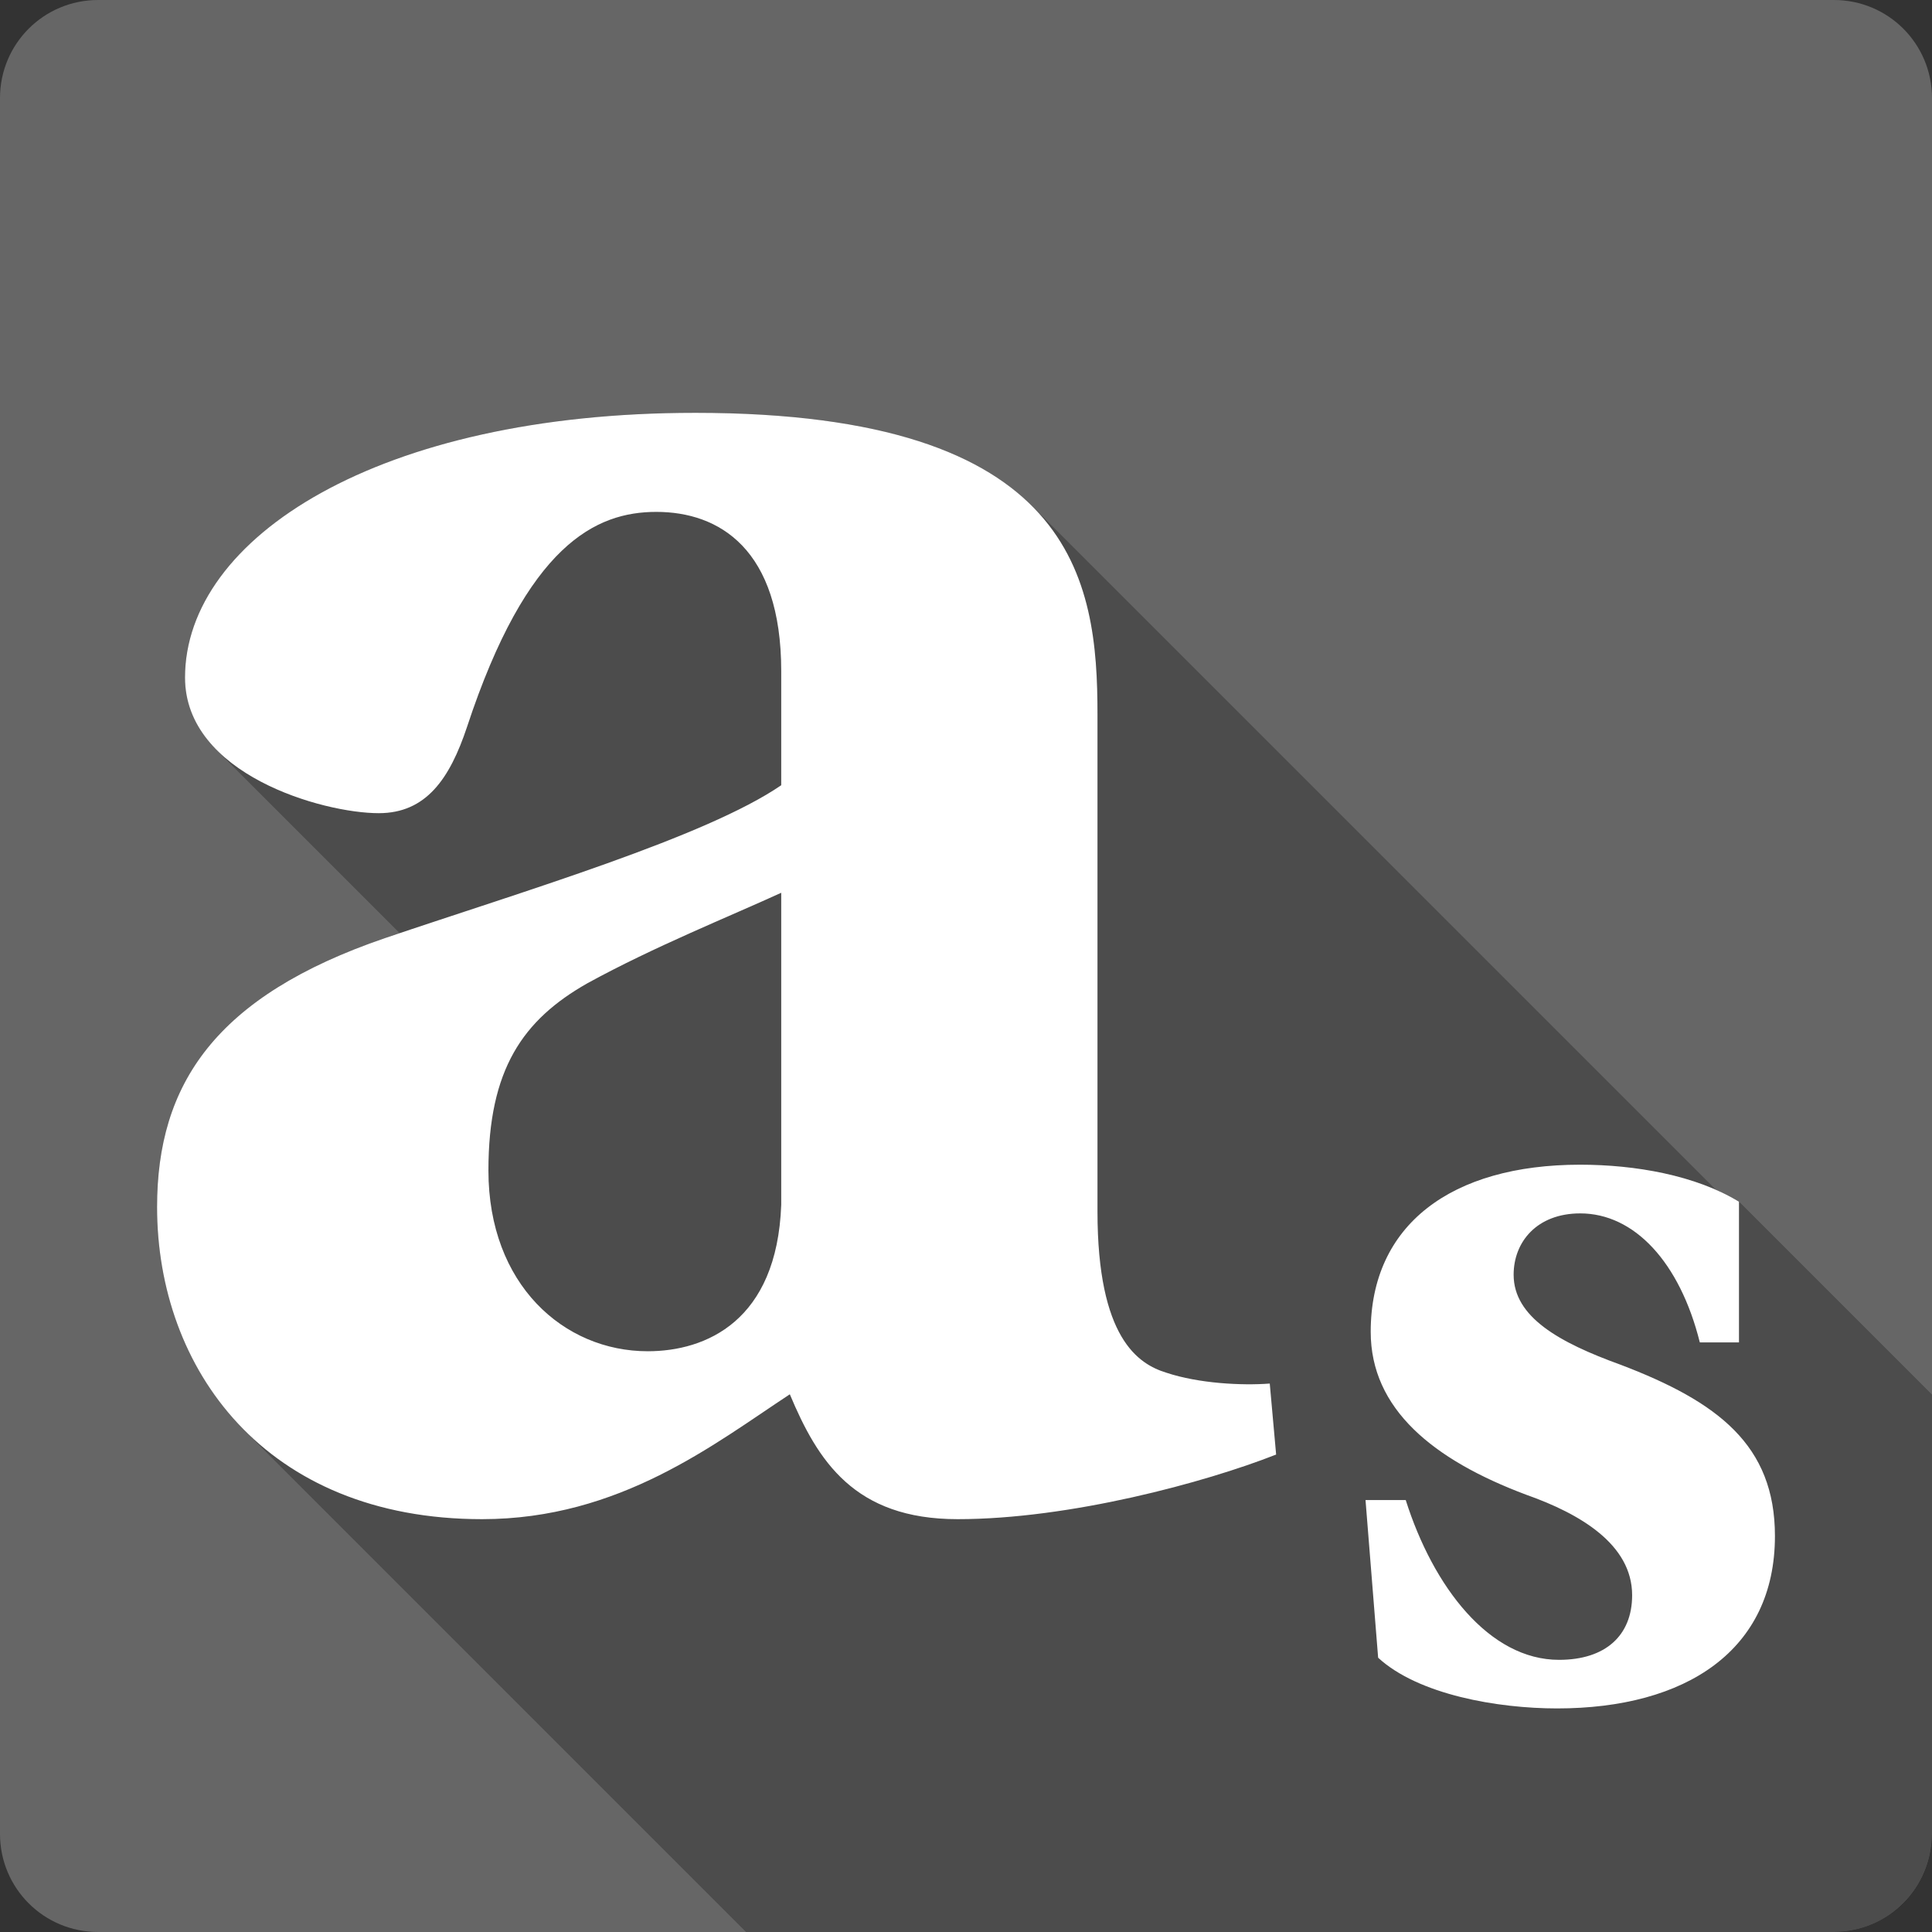 <?xml version="1.0" encoding="UTF-8" standalone="no"?>
<svg
   xmlns:dc="http://purl.org/dc/elements/1.1/"
   xmlns:cc="http://creativecommons.org/ns#"
   xmlns:rdf="http://www.w3.org/1999/02/22-rdf-syntax-ns#"
   xmlns:svg="http://www.w3.org/2000/svg"
   xmlns="http://www.w3.org/2000/svg"
   xmlns:sodipodi="http://sodipodi.sourceforge.net/DTD/sodipodi-0.dtd"
   xmlns:inkscape="http://www.inkscape.org/namespaces/inkscape"
   sodipodi:docname="format-text-subscript.svg"
   height="100%"
   width="100%"
   inkscape:version="0.48.5 r10040"
   version="1.1"
   id="svg2"
   viewBox="0 0 512 512">
  <rect x="0" y="0" width="512" height="512" fill="#333333" stroke="none"/>
  <sodipodi:namedview
     pagecolor="#ffffff"
     bordercolor="#666666"
     borderopacity="1"
     objecttolerance="10"
     gridtolerance="10"
     guidetolerance="10"
     inkscape:pageopacity="0"
     inkscape:pageshadow="2"
     inkscape:window-width="1306"
     inkscape:window-height="715"
     id="namedview6"
     showgrid="false"
     showguides="true"
     inkscape:guide-bbox="true"
     inkscape:zoom="0.65186406"
     inkscape:cx="173.28937"
     inkscape:cy="191.28267"
     inkscape:window-x="56"
     inkscape:window-y="28"
     inkscape:window-maximized="1"
     inkscape:current-layer="svg2">
    <sodipodi:guide
       id="guide2989"
       position="260.083,471.005"
       orientation="0,1" />
    <sodipodi:guide
       id="guide2991"
       position="267.593,40.983"
       orientation="0,1" />
    <sodipodi:guide
       id="guide2993"
       position="40.94,84.757"
       orientation="1,0" />
    <sodipodi:guide
       id="guide2995"
       position="471.051,254.983"
       orientation="1,0" />
  </sodipodi:namedview>
  <defs
     id="defs8">
    <clipPath
       clipPathUnits="userSpaceOnUse"
       id="clipPath3254">
      <path
         style="fill:#666666;fill-opacity:1;stroke:none"
         d="M 26,0 C 11.603,0 0,11.603 0,26 l 0,460 c 0,14.397 11.603,26 26,26 l 460,0 c 14.397,0 26,-11.603 26,-26 L 512,26 C 512,11.603 500.397,0 486,0 L 26,0 z"
         id="path3256"
         inkscape:connector-curvature="0" />
    </clipPath>
  </defs>
  <path
     id="rect2986"
     d="M 26 0 C 11.603 0 0 11.603 0 26 L 0 486 C 0 500.397 11.603 512 26 512 L 486 512 C 500.397 512 512 500.397 512 486 L 512 26 C 512 11.603 500.397 0 486 0 L 26 0 z "
     style="fill:#666666;fill-opacity:1;stroke:none" />
  <g
     style="font-size:570.349px;font-style:normal;font-variant:normal;font-weight:bold;font-stretch:normal;line-height:125%;letter-spacing:0px;word-spacing:0px;fill:#000000;fill-opacity:1;stroke:none;font-family:Serif;-inkscape-font-specification:Serif Bold;opacity:0.25"
     id="g3033"
     clip-path="url(#clipPath3254)">
    <path
       inkscape:connector-curvature="0"
       d="m 184.188,109.406 c -83.841,0 -135.156,33.084 -135.156,70.156 l 388.909,388.909 c 0,-37.073 51.315,-70.156 135.156,-70.156 z"
       id="path3035"
       style="fill:#000000" />
    <path
       inkscape:connector-curvature="0"
       d="m 49.031,179.562 c 0,7.786 3.36,14.155 8.456,19.25 L 446.396,587.721 c -5.096,-5.096 -8.456,-11.465 -8.456,-19.25 z"
       id="path3037"
       style="fill:#000000" />
    <path
       inkscape:connector-curvature="0"
       d="M 57.487,198.813 C 69.189,210.515 90.044,215.5 100.375,215.5 l 388.909,388.909 c -10.331,0 -31.186,-4.985 -42.888,-16.687 z"
       id="path3039"
       style="fill:#000000" />
    <path
       inkscape:connector-curvature="0"
       d="m 100.375,215.5 c 12.548,0 18.812,-9.124 23.375,-22.812 l 388.909,388.909 c -4.563,13.688 -10.827,22.812 -23.375,22.812 z"
       id="path3041"
       style="fill:#000000" />
    <path
       inkscape:connector-curvature="0"
       d="m 123.75,192.688 c 15.97,-48.48 34.218,-57.031 50.188,-57.031 l 388.909,388.909 c -15.97,0 -34.218,8.552 -50.188,57.031 z"
       id="path3043"
       style="fill:#000000" />
    <path
       inkscape:connector-curvature="0"
       d="m 173.938,135.656 c 8.076,0 16.156,2.315 22.31,8.469 l 388.909,388.909 c -6.154,-6.154 -14.234,-8.469 -22.31,-8.469 z"
       id="path3045"
       style="fill:#000000" />
    <path
       inkscape:connector-curvature="0"
       d="m 196.248,144.125 c 6.449,6.449 10.784,17.114 10.784,33.75 l 388.909,388.909 c 0,-16.635 -4.334,-27.301 -10.784,-33.75 z"
       id="path3047"
       style="fill:#000000" />
    <path
       inkscape:connector-curvature="0"
       d="m 207.031,177.875 0,30.219 388.909,388.909 0,-30.219 z"
       id="path3049"
       style="fill:#000000" />
    <path
       inkscape:connector-curvature="0"
       d="m 207.031,208.094 c -19.962,13.688 -67.896,27.952 -104.969,40.5 l 388.909,388.909 c 37.073,-12.548 85.007,-26.812 104.969,-40.5 z"
       id="path3051"
       style="fill:#000000" />
    <path
       inkscape:connector-curvature="0"
       d="M 102.062,248.594 C 57.005,263.993 41.625,287.365 41.625,319.875 l 388.909,388.909 c 0,-32.51 15.38,-55.882 60.438,-71.281 z"
       id="path3053"
       style="fill:#000000" />
    <path
       inkscape:connector-curvature="0"
       d="m 41.625,319.875 c 0,22.236 7.706,43.706 23.198,59.198 L 453.732,767.982 c -15.492,-15.492 -23.198,-36.962 -23.198,-59.198 z"
       id="path3055"
       style="fill:#000000" />
    <path
       inkscape:connector-curvature="0"
       d="M 64.823,379.073 C 79.134,393.384 100.089,402.594 127.75,402.594 l 388.909,388.909 c -27.661,0 -48.616,-9.21 -62.927,-23.521 z"
       id="path3057"
       style="fill:#000000" />
    <path
       inkscape:connector-curvature="0"
       d="m 127.75,402.594 c 36.502,0 61.6,-19.976 81.562,-33.094 l 388.909,388.909 c -19.962,13.118 -45.06,33.094 -81.562,33.094 z"
       id="path3059"
       style="fill:#000000" />
    <path
       inkscape:connector-curvature="0"
       d="m 209.312,369.5 c 3.421,8.158 7.324,15.834 13.225,21.735 l 388.909,388.909 c -5.901,-5.901 -9.804,-13.577 -13.225,-21.735 z"
       id="path3061"
       style="fill:#000000" />
    <path
       inkscape:connector-curvature="0"
       d="m 222.538,391.235 c 6.888,6.888 16.499,11.359 31.243,11.359 l 388.909,388.909 c -14.745,0 -24.355,-4.471 -31.243,-11.359 z"
       id="path3063"
       style="fill:#000000" />
    <path
       inkscape:connector-curvature="0"
       d="m 253.781,402.594 c 29.658,0 65.585,-9.71 84.406,-17.125 l 388.909,388.909 c -18.822,7.415 -54.748,17.125 -84.406,17.125 z"
       id="path3065"
       style="fill:#000000" />
    <path
       inkscape:connector-curvature="0"
       d="m 338.188,385.469 -1.688,-18.812 388.909,388.909 1.688,18.812 z"
       id="path3067"
       style="fill:#000000" />
    <path
       inkscape:connector-curvature="0"
       d="m 336.5,366.656 c -7.415,0.57 -18.851,-0.023 -27.406,-2.875 l 388.909,388.909 c 8.555,2.852 19.992,3.445 27.406,2.875 z"
       id="path3069"
       style="fill:#000000" />
    <path
       inkscape:connector-curvature="0"
       d="m 309.094,363.781 c -2.561,-0.788 -5.531,-2.118 -8.321,-4.908 L 689.681,747.782 c 2.79,2.79 5.76,4.12 8.321,4.908 z"
       id="path3071"
       style="fill:#000000" />
    <path
       inkscape:connector-curvature="0"
       d="m 300.772,358.873 c -5.287,-5.287 -9.929,-15.817 -9.929,-37.842 l 388.909,388.909 c 0,22.026 4.642,32.556 9.929,37.842 z"
       id="path3073"
       style="fill:#000000" />
    <path
       inkscape:connector-curvature="0"
       d="m 290.844,321.031 0,-131.75 388.909,388.909 0,131.75 z"
       id="path3075"
       style="fill:#000000" />
    <path
       inkscape:connector-curvature="0"
       d="m 290.844,189.281 c 0,-18.444 -1.552,-39.377 -17.36,-55.185 L 662.392,523.005 c 15.808,15.808 17.36,36.742 17.36,55.185 z"
       id="path3077"
       style="fill:#000000" />
    <path
       inkscape:connector-curvature="0"
       d="M 273.483,134.096 C 258.983,119.595 232.486,109.406 184.188,109.406 l 388.909,388.909 c 48.298,0 74.795,10.189 89.296,24.69 z"
       id="path3079"
       style="fill:#000000" />
    <path
       inkscape:connector-curvature="0"
       d="m 207.031,236.594 0,82.719 388.909,388.909 0,-82.719 z"
       id="path3081"
       style="fill:#000000" />
    <path
       inkscape:connector-curvature="0"
       d="m 207.031,319.312 c -1.141,30.799 -19.976,38.781 -35.375,38.781 l 388.909,388.909 c 15.399,0 34.234,-7.982 35.375,-38.781 z"
       id="path3083"
       style="fill:#000000" />
    <path
       inkscape:connector-curvature="0"
       d="m 171.656,358.094 c -10.761,0 -20.991,-4.137 -28.686,-11.832 l 388.909,388.909 c 7.694,7.694 17.925,11.832 28.686,11.832 z"
       id="path3085"
       style="fill:#000000" />
    <path
       inkscape:connector-curvature="0"
       d="M 142.971,346.262 C 134.76,338.052 129.438,325.792 129.438,310.188 l 388.909,388.909 c 0,15.604 5.323,27.864 13.533,36.074 z"
       id="path3087"
       style="fill:#000000" />
    <path
       inkscape:connector-curvature="0"
       d="m 129.438,310.188 c 0,-26.806 9.14,-39.929 26.25,-49.625 l 388.909,388.909 c -17.11,9.696 -26.25,22.819 -26.25,49.625 z"
       id="path3089"
       style="fill:#000000" />
    <path
       inkscape:connector-curvature="0"
       d="m 155.688,260.562 c 17.681,-9.696 37.655,-17.695 51.344,-23.969 l 388.909,388.909 c -13.688,6.274 -33.663,14.273 -51.344,23.969 z"
       id="path3091"
       style="fill:#000000" />
    <path
       inkscape:connector-curvature="0"
       d="m 418.781,308.656 c -34.206,0 -55.531,15.964 -55.531,44.281 l 388.909,388.909 c 0,-28.318 21.326,-44.281 55.531,-44.281 z"
       id="path3093"
       style="fill:#000000" />
    <path
       inkscape:connector-curvature="0"
       d="m 363.25,352.938 c 0,10.076 4.01,18.455 11.025,25.471 l 388.909,388.909 c -7.015,-7.015 -11.025,-15.395 -11.025,-25.471 z"
       id="path3095"
       style="fill:#000000" />
    <path
       inkscape:connector-curvature="0"
       d="m 374.275,378.408 c 7.235,7.235 17.667,13.019 30.193,17.717 l 388.909,388.909 c -12.527,-4.697 -22.958,-10.482 -30.193,-17.717 z"
       id="path3097"
       style="fill:#000000" />
    <path
       inkscape:connector-curvature="0"
       d="m 404.469,396.125 c 8.21,2.898 16.244,6.809 21.597,12.162 l 388.909,388.909 c -5.353,-5.353 -13.387,-9.264 -21.597,-12.162 z"
       id="path3099"
       style="fill:#000000" />
    <path
       inkscape:connector-curvature="0"
       d="m 426.066,408.287 c 3.97,3.97 6.465,8.732 6.465,14.463 l 388.909,388.909 c 0,-5.731 -2.496,-10.493 -6.465,-14.463 z"
       id="path3101"
       style="fill:#000000" />
    <path
       inkscape:connector-curvature="0"
       d="m 432.531,422.75 c 0,10.654 -7.039,17.125 -19.375,17.125 l 388.909,388.909 c 12.336,0 19.375,-6.471 19.375,-17.125 z"
       id="path3103"
       style="fill:#000000" />
    <path
       inkscape:connector-curvature="0"
       d="m 413.156,439.875 c -8.421,0 -16.081,-4.008 -22.616,-10.543 l 388.909,388.909 c 6.535,6.535 14.195,10.543 22.616,10.543 z"
       id="path3105"
       style="fill:#000000" />
    <path
       inkscape:connector-curvature="0"
       d="m 390.54,429.332 c -7.825,-7.825 -14.036,-19.273 -18.009,-31.801 l 388.909,388.909 c 3.972,12.528 10.184,23.976 18.009,31.801 z"
       id="path3107"
       style="fill:#000000" />
    <path
       inkscape:connector-curvature="0"
       d="m 372.531,397.531 -10.656,0 388.909,388.909 10.656,0 z"
       id="path3109"
       style="fill:#000000" />
    <path
       inkscape:connector-curvature="0"
       d="m 361.875,397.531 3.344,41.781 388.909,388.909 -3.344,-41.781 z"
       id="path3111"
       style="fill:#000000" />
    <path
       inkscape:connector-curvature="0"
       d="m 365.219,439.312 c 10.654,9.813 31.705,13.438 47.406,13.438 l 388.909,388.909 c -15.701,0 -36.752,-3.624 -47.406,-13.438 z"
       id="path3113"
       style="fill:#000000" />
    <path
       inkscape:connector-curvature="0"
       d="m 412.625,452.75 c 34.206,0 57.75,-15.407 57.75,-45.688 l 388.909,388.909 c 0,30.28 -23.544,45.688 -57.75,45.688 z"
       id="path3115"
       style="fill:#000000" />
    <path
       inkscape:connector-curvature="0"
       d="m 470.375,407.062 c 0,-12.178 -3.862,-21.133 -11.009,-28.28 L 848.275,767.691 c 7.146,7.146 11.009,16.102 11.009,28.28 z"
       id="path3117"
       style="fill:#000000" />
    <path
       inkscape:connector-curvature="0"
       d="m 459.366,378.783 c -7.004,-7.004 -17.162,-12.269 -29.929,-17.127 l 388.909,388.909 c 12.767,4.857 22.925,10.123 29.929,17.127 z"
       id="path3119"
       style="fill:#000000" />
    <path
       inkscape:connector-curvature="0"
       d="m 429.438,361.656 c -9.873,-3.575 -18.194,-7.464 -23.208,-12.478 l 388.909,388.909 c 5.014,5.014 13.335,8.903 23.208,12.478 z"
       id="path3121"
       style="fill:#000000" />
    <path
       inkscape:connector-curvature="0"
       d="m 406.229,349.178 c -3.244,-3.244 -5.104,-6.96 -5.104,-11.366 l 388.909,388.909 c 0,4.406 1.86,8.121 5.104,11.366 z"
       id="path3123"
       style="fill:#000000" />
    <path
       inkscape:connector-curvature="0"
       d="m 401.125,337.812 c 0,-8.692 6.161,-16.25 17.656,-16.25 l 388.909,388.909 c -11.495,0 -17.656,7.558 -17.656,16.25 z"
       id="path3125"
       style="fill:#000000" />
    <path
       inkscape:connector-curvature="0"
       d="m 418.781,321.562 c 6.758,0 13.016,2.877 18.299,8.16 l 388.909,388.909 c -5.284,-5.284 -11.542,-8.16 -18.299,-8.16 z"
       id="path3127"
       style="fill:#000000" />
    <path
       inkscape:connector-curvature="0"
       d="m 437.081,329.723 c 5.896,5.896 10.579,14.789 13.388,26.027 l 388.909,388.909 c -2.809,-11.238 -7.492,-20.131 -13.388,-26.027 z"
       id="path3129"
       style="fill:#000000" />
    <path
       inkscape:connector-curvature="0"
       d="m 450.469,355.75 10.375,0 388.909,388.909 -10.375,0 z"
       id="path3131"
       style="fill:#000000" />
    <path
       inkscape:connector-curvature="0"
       d="m 460.844,355.75 0,-37.281 388.909,388.909 0,37.281 z"
       id="path3133"
       style="fill:#000000" />
    <path
       inkscape:connector-curvature="0"
       d="m 460.844,318.469 c -11.495,-7.009 -27.483,-9.812 -42.062,-9.812 l 388.909,388.909 c 14.579,0 30.567,2.803 42.062,9.812 z"
       id="path3135"
       style="fill:#000000" />
  </g>
  <path
     style="font-size:570.349px;font-style:normal;font-variant:normal;font-weight:bold;font-stretch:normal;line-height:125%;letter-spacing:0px;word-spacing:0px;fill:#ffffff;fill-opacity:1;stroke:none;font-family:Serif;-inkscape-font-specification:Serif Bold"
     d="m 184.188,109.406 c -83.841,0 -135.156,33.084 -135.156,70.156 0,25.666 36.515,35.938 51.344,35.938 12.548,0 18.812,-9.124 23.375,-22.812 15.97,-48.48 34.218,-57.031 50.188,-57.031 16.54,0 33.094,9.709 33.094,42.219 l 0,30.219 c -19.962,13.688 -67.896,27.952 -104.969,40.5 -45.058,15.399 -60.438,38.771 -60.438,71.281 0,42.776 28.52,82.719 86.125,82.719 36.502,0 61.6,-19.976 81.562,-33.094 7.415,17.681 17.092,33.094 44.469,33.094 29.658,0 65.585,-9.71 84.406,-17.125 L 336.5,366.656 c -7.415,0.57 -18.851,-0.023 -27.406,-2.875 -7.415,-2.281 -18.25,-9.099 -18.25,-42.75 l 0,-131.75 c 0,-35.362 -5.705,-79.875 -106.656,-79.875 z m 22.844,127.188 0,82.719 c -1.141,30.799 -19.976,38.781 -35.375,38.781 -22.244,0 -42.219,-17.678 -42.219,-47.906 0,-26.806 9.14,-39.929 26.25,-49.625 17.681,-9.696 37.655,-17.695 51.344,-23.969 z m 211.75,72.062 c -34.206,0 -55.531,15.964 -55.531,44.281 0,20.467 16.546,33.935 41.219,43.188 14.299,5.047 28.062,13.167 28.062,26.625 0,10.654 -7.039,17.125 -19.375,17.125 -18.505,0 -33.335,-19.353 -40.625,-42.344 l -10.656,0 3.344,41.781 c 10.654,9.813 31.705,13.438 47.406,13.438 34.206,0 57.75,-15.407 57.75,-45.688 0,-24.112 -15.143,-35.593 -40.938,-45.406 -16.262,-5.888 -28.312,-12.629 -28.312,-23.844 0,-8.692 6.161,-16.25 17.656,-16.25 14.299,0 26.36,12.879 31.688,34.188 l 10.375,0 0,-37.281 c -11.495,-7.009 -27.483,-9.812 -42.062,-9.812 z"
     id="path3014"
     inkscape:connector-curvature="0" />
</svg>
